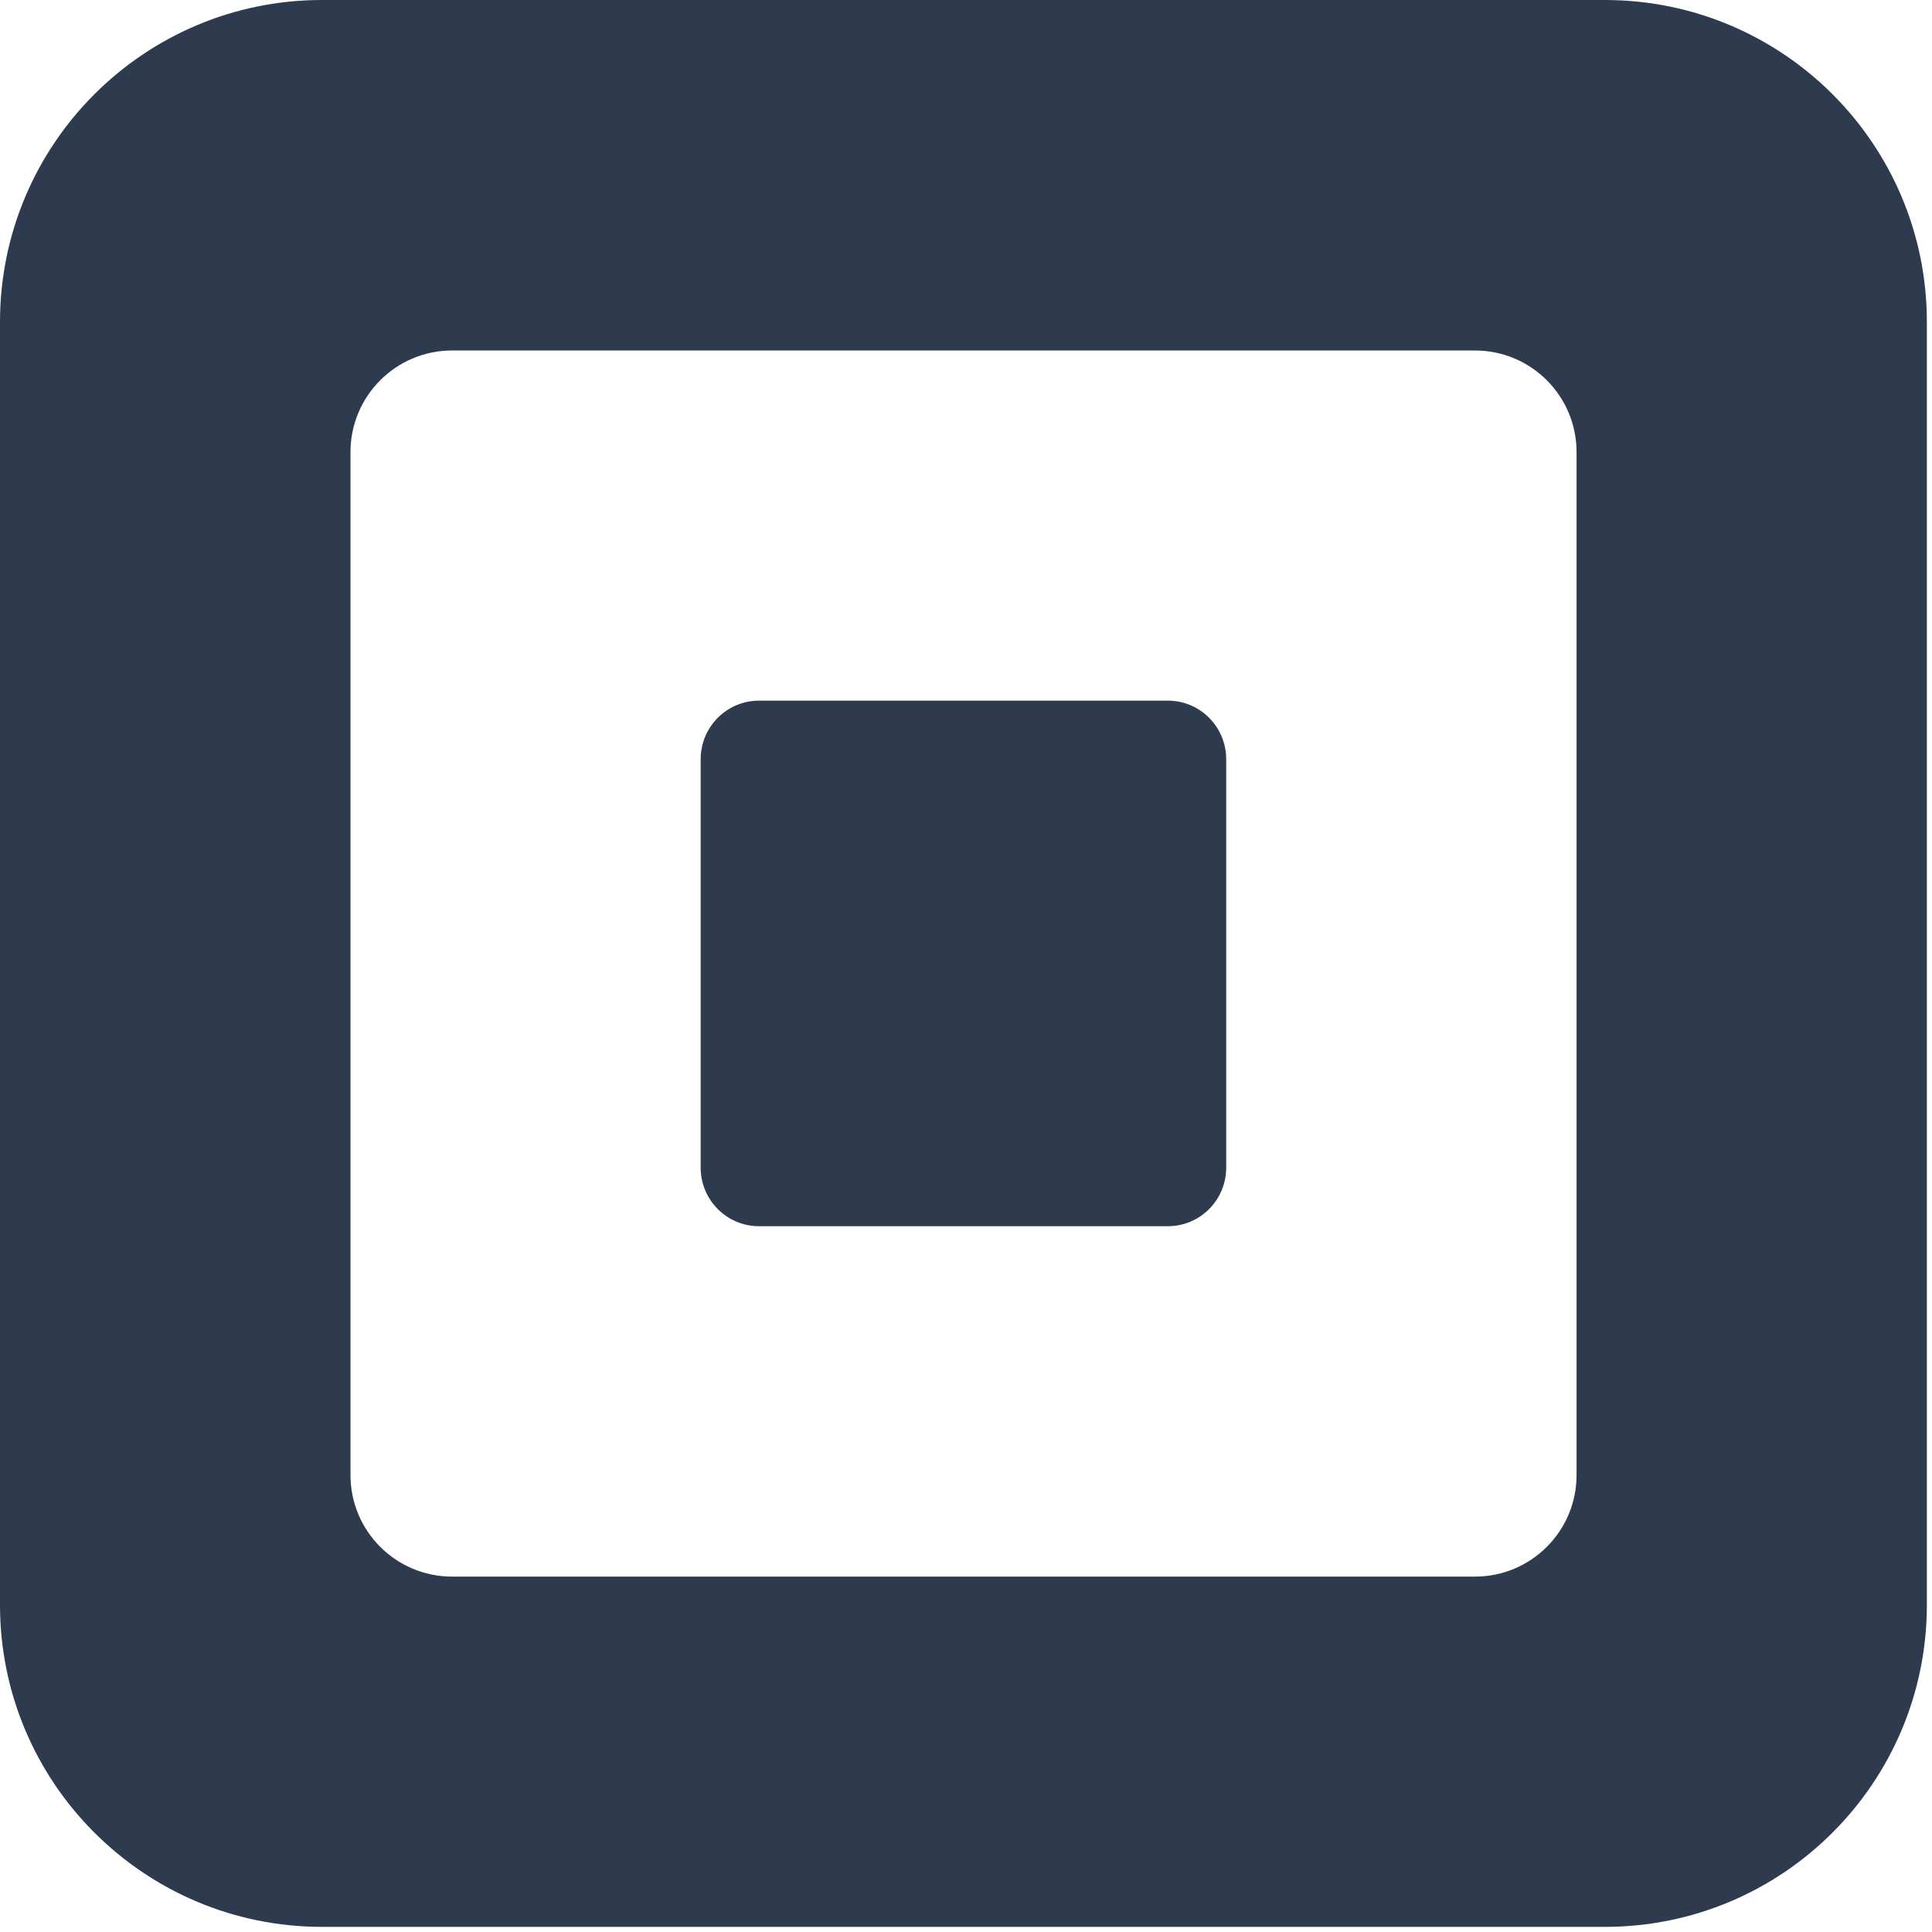 <svg width="256px" height="256px" viewBox="0 0 256 256" xmlns="http://www.w3.org/2000/svg" preserveAspectRatio="xMidYMid"><g fill="#2e3b4e"><path d="M212.651 5.1534007e-15H42.669C19.107 5.1534007e-15 0 19.101 0 42.669V212.651c0 23.569 19.107 42.669 42.669 42.669H212.651c23.569 0 42.669-19.101 42.669-42.669V42.669C255.326 19.101 236.226 0 212.651 0v5.1534007e-15zm-3.748 195.448C208.903 202.886 202.874 208.909 195.442 208.909H59.908c-7.438 0-13.467-6.023-13.467-13.461V59.908c0-7.438 6.028-13.467 13.467-13.467h135.534c7.433 0 13.461 6.028 13.461 13.467v135.54h0z"/><path d="M100.57 162.479c-4.27 0-7.729-3.481-7.729-7.769V100.61c0-4.288 3.458-7.769 7.729-7.769h54.181c4.282 0 7.729 3.481 7.729 7.769v54.1c0 4.288-3.447 7.769-7.729 7.769h-54.181 0z"/></g></svg>